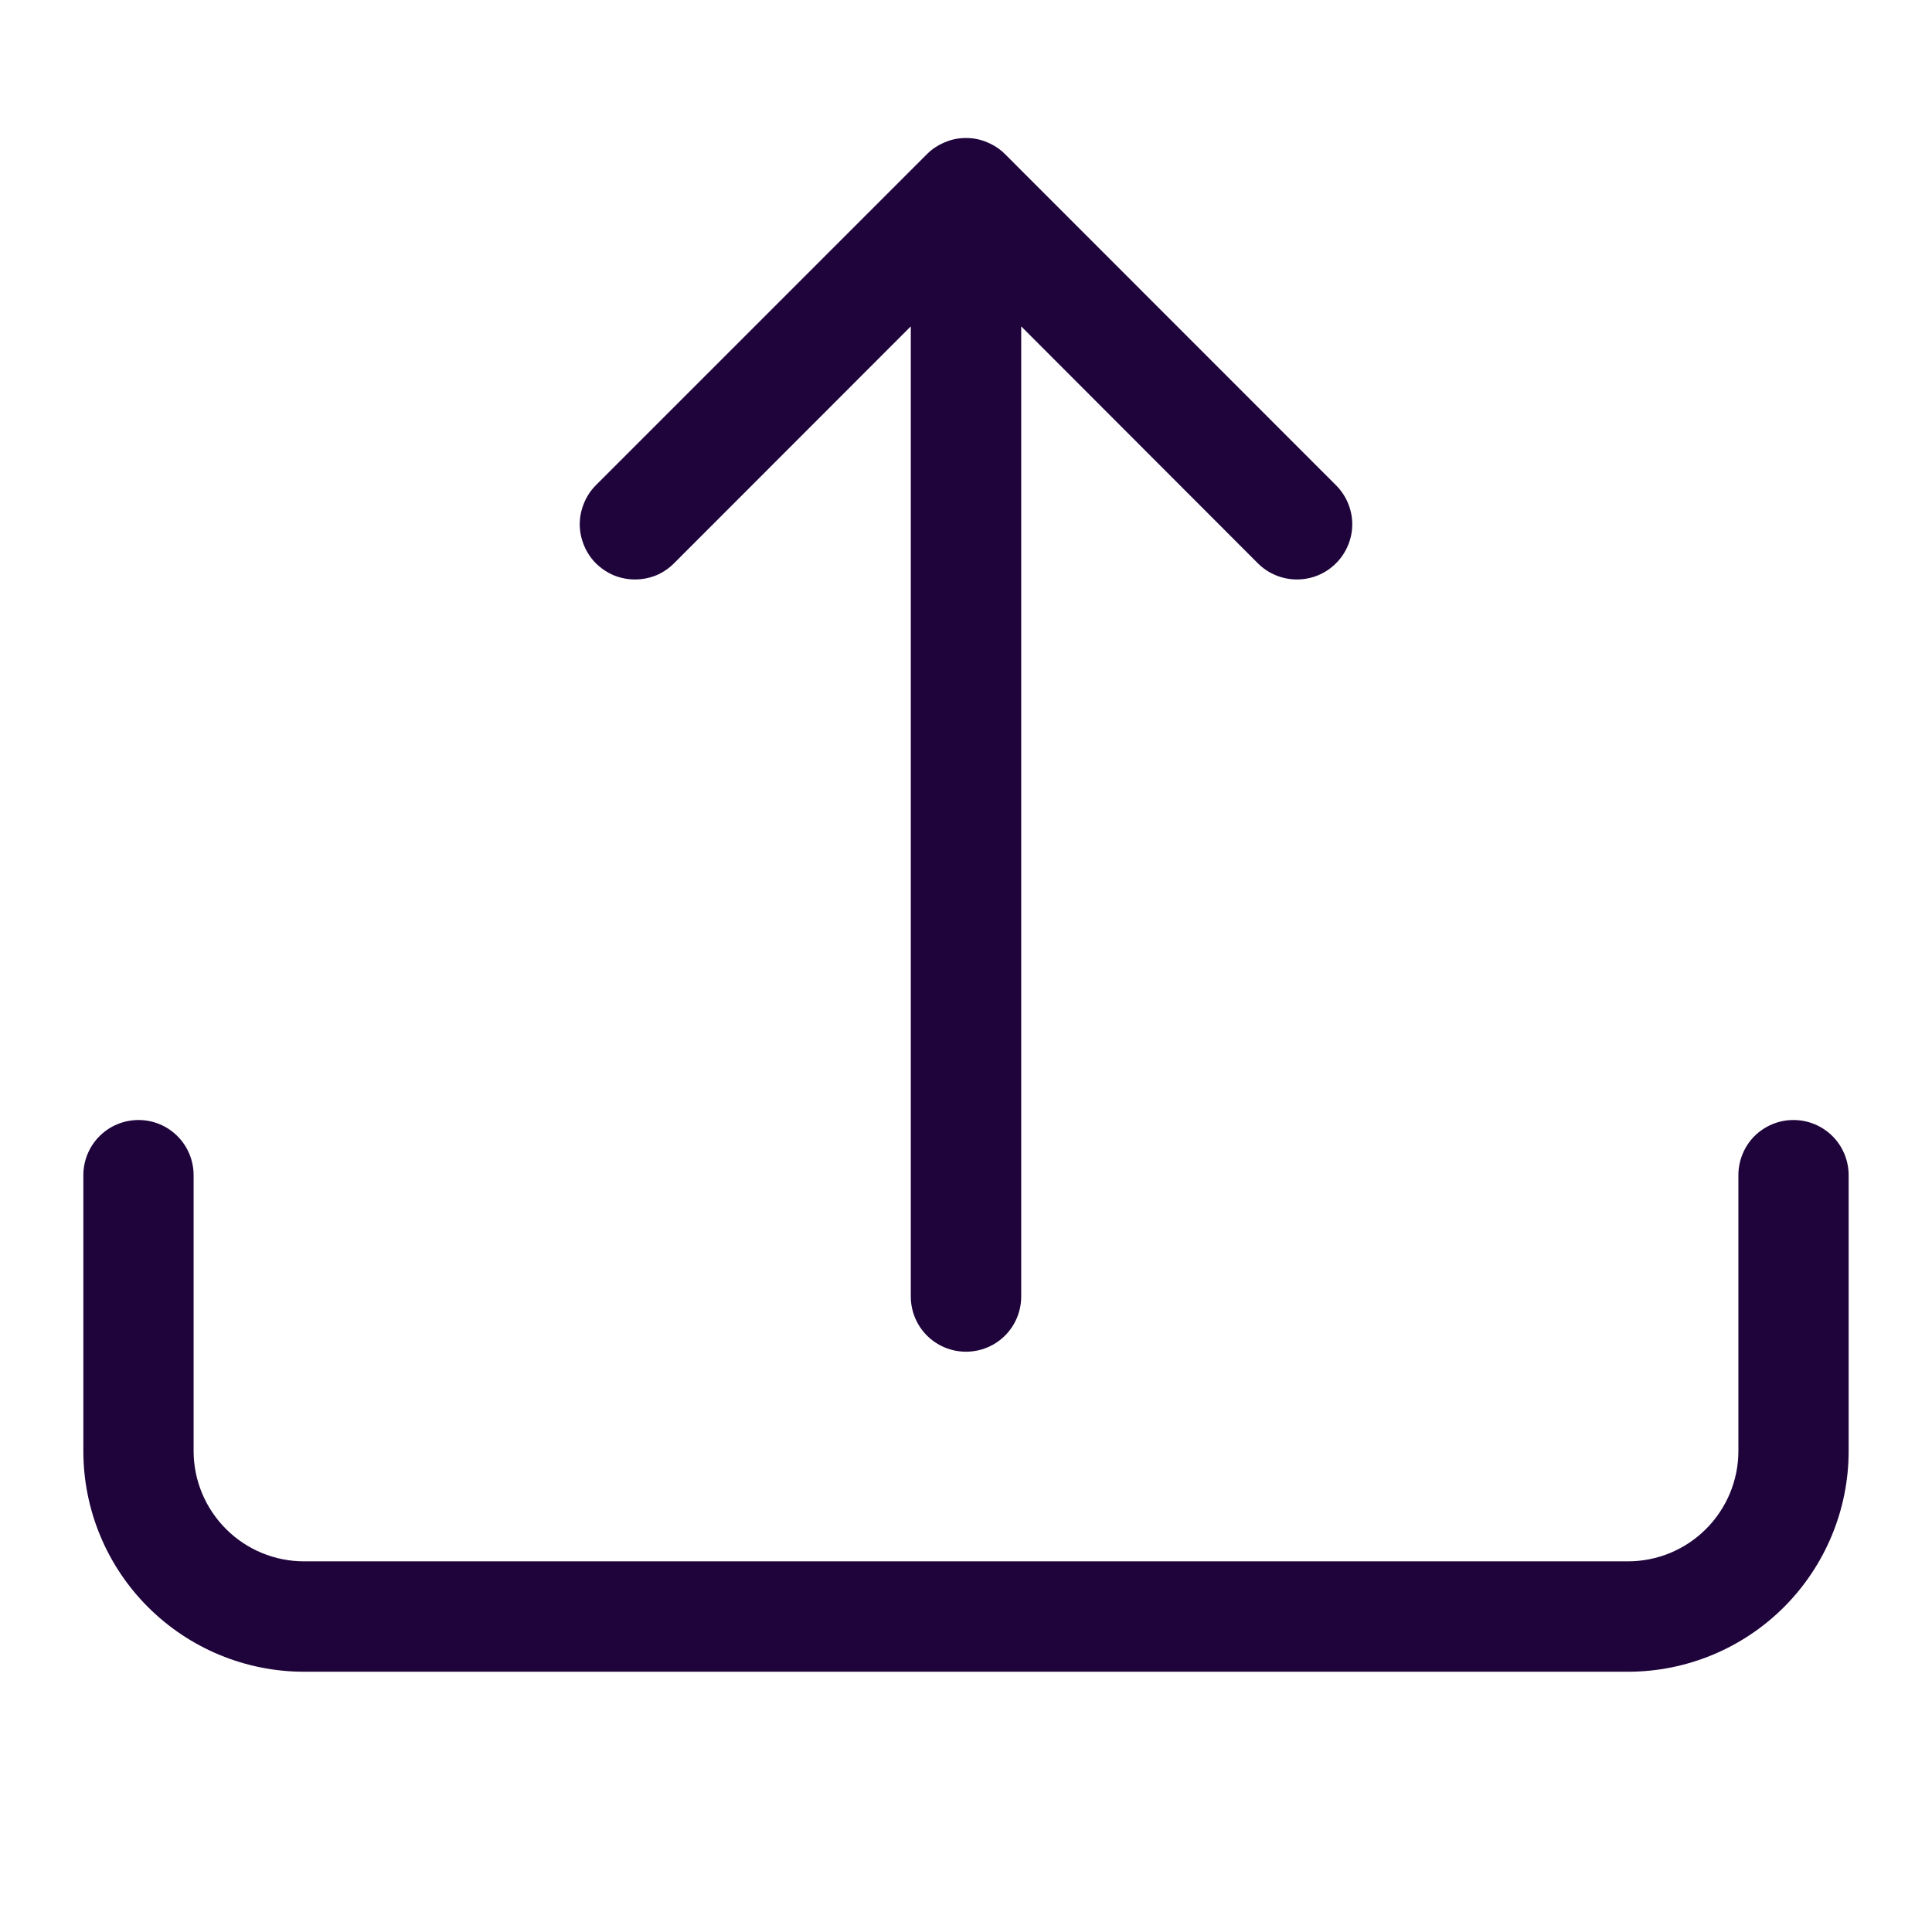 
<svg width="20" height="20" viewBox="0 0 14 12" fill="none" xmlns="http://www.w3.org/2000/svg">
<path d="M1.004 7.116C1.11 7.116 1.211 7.158 1.286 7.233C1.361 7.308 1.403 7.41 1.403 7.516V9.515C1.403 9.727 1.488 9.93 1.638 10.08C1.788 10.23 1.991 10.314 2.203 10.314H11.797C12.009 10.314 12.212 10.23 12.362 10.08C12.512 9.93 12.597 9.727 12.597 9.515V7.516C12.597 7.41 12.639 7.308 12.713 7.233C12.789 7.158 12.89 7.116 12.996 7.116C13.102 7.116 13.204 7.158 13.279 7.233C13.354 7.308 13.396 7.41 13.396 7.516V9.515C13.396 9.939 13.227 10.345 12.928 10.645C12.628 10.945 12.221 11.114 11.797 11.114H2.203C1.779 11.114 1.372 10.945 1.072 10.645C0.772 10.345 0.604 9.939 0.604 9.515V7.516C0.604 7.41 0.646 7.308 0.721 7.233C0.796 7.158 0.898 7.116 1.004 7.116Z" fill="#1F043B"/>
<path d="M6.717 0.117C6.754 0.08 6.798 0.051 6.847 0.031C6.895 0.01 6.947 0 7 0C7.053 0 7.105 0.01 7.153 0.031C7.202 0.051 7.246 0.08 7.283 0.117L9.681 2.516C9.756 2.591 9.799 2.693 9.799 2.799C9.799 2.905 9.756 3.007 9.681 3.082C9.606 3.157 9.505 3.199 9.398 3.199C9.292 3.199 9.19 3.157 9.115 3.082L7.4 1.365V8.395C7.4 8.501 7.358 8.603 7.283 8.678C7.208 8.753 7.106 8.795 7 8.795C6.894 8.795 6.792 8.753 6.717 8.678C6.642 8.603 6.6 8.501 6.6 8.395V1.365L4.884 3.082C4.847 3.119 4.803 3.149 4.755 3.169C4.706 3.189 4.654 3.199 4.601 3.199C4.549 3.199 4.497 3.189 4.448 3.169C4.4 3.149 4.356 3.119 4.318 3.082C4.281 3.045 4.252 3.001 4.232 2.952C4.212 2.904 4.201 2.852 4.201 2.799C4.201 2.746 4.212 2.694 4.232 2.646C4.252 2.597 4.281 2.553 4.318 2.516L6.717 0.117Z" fill="#1F043B"/>
</svg>
